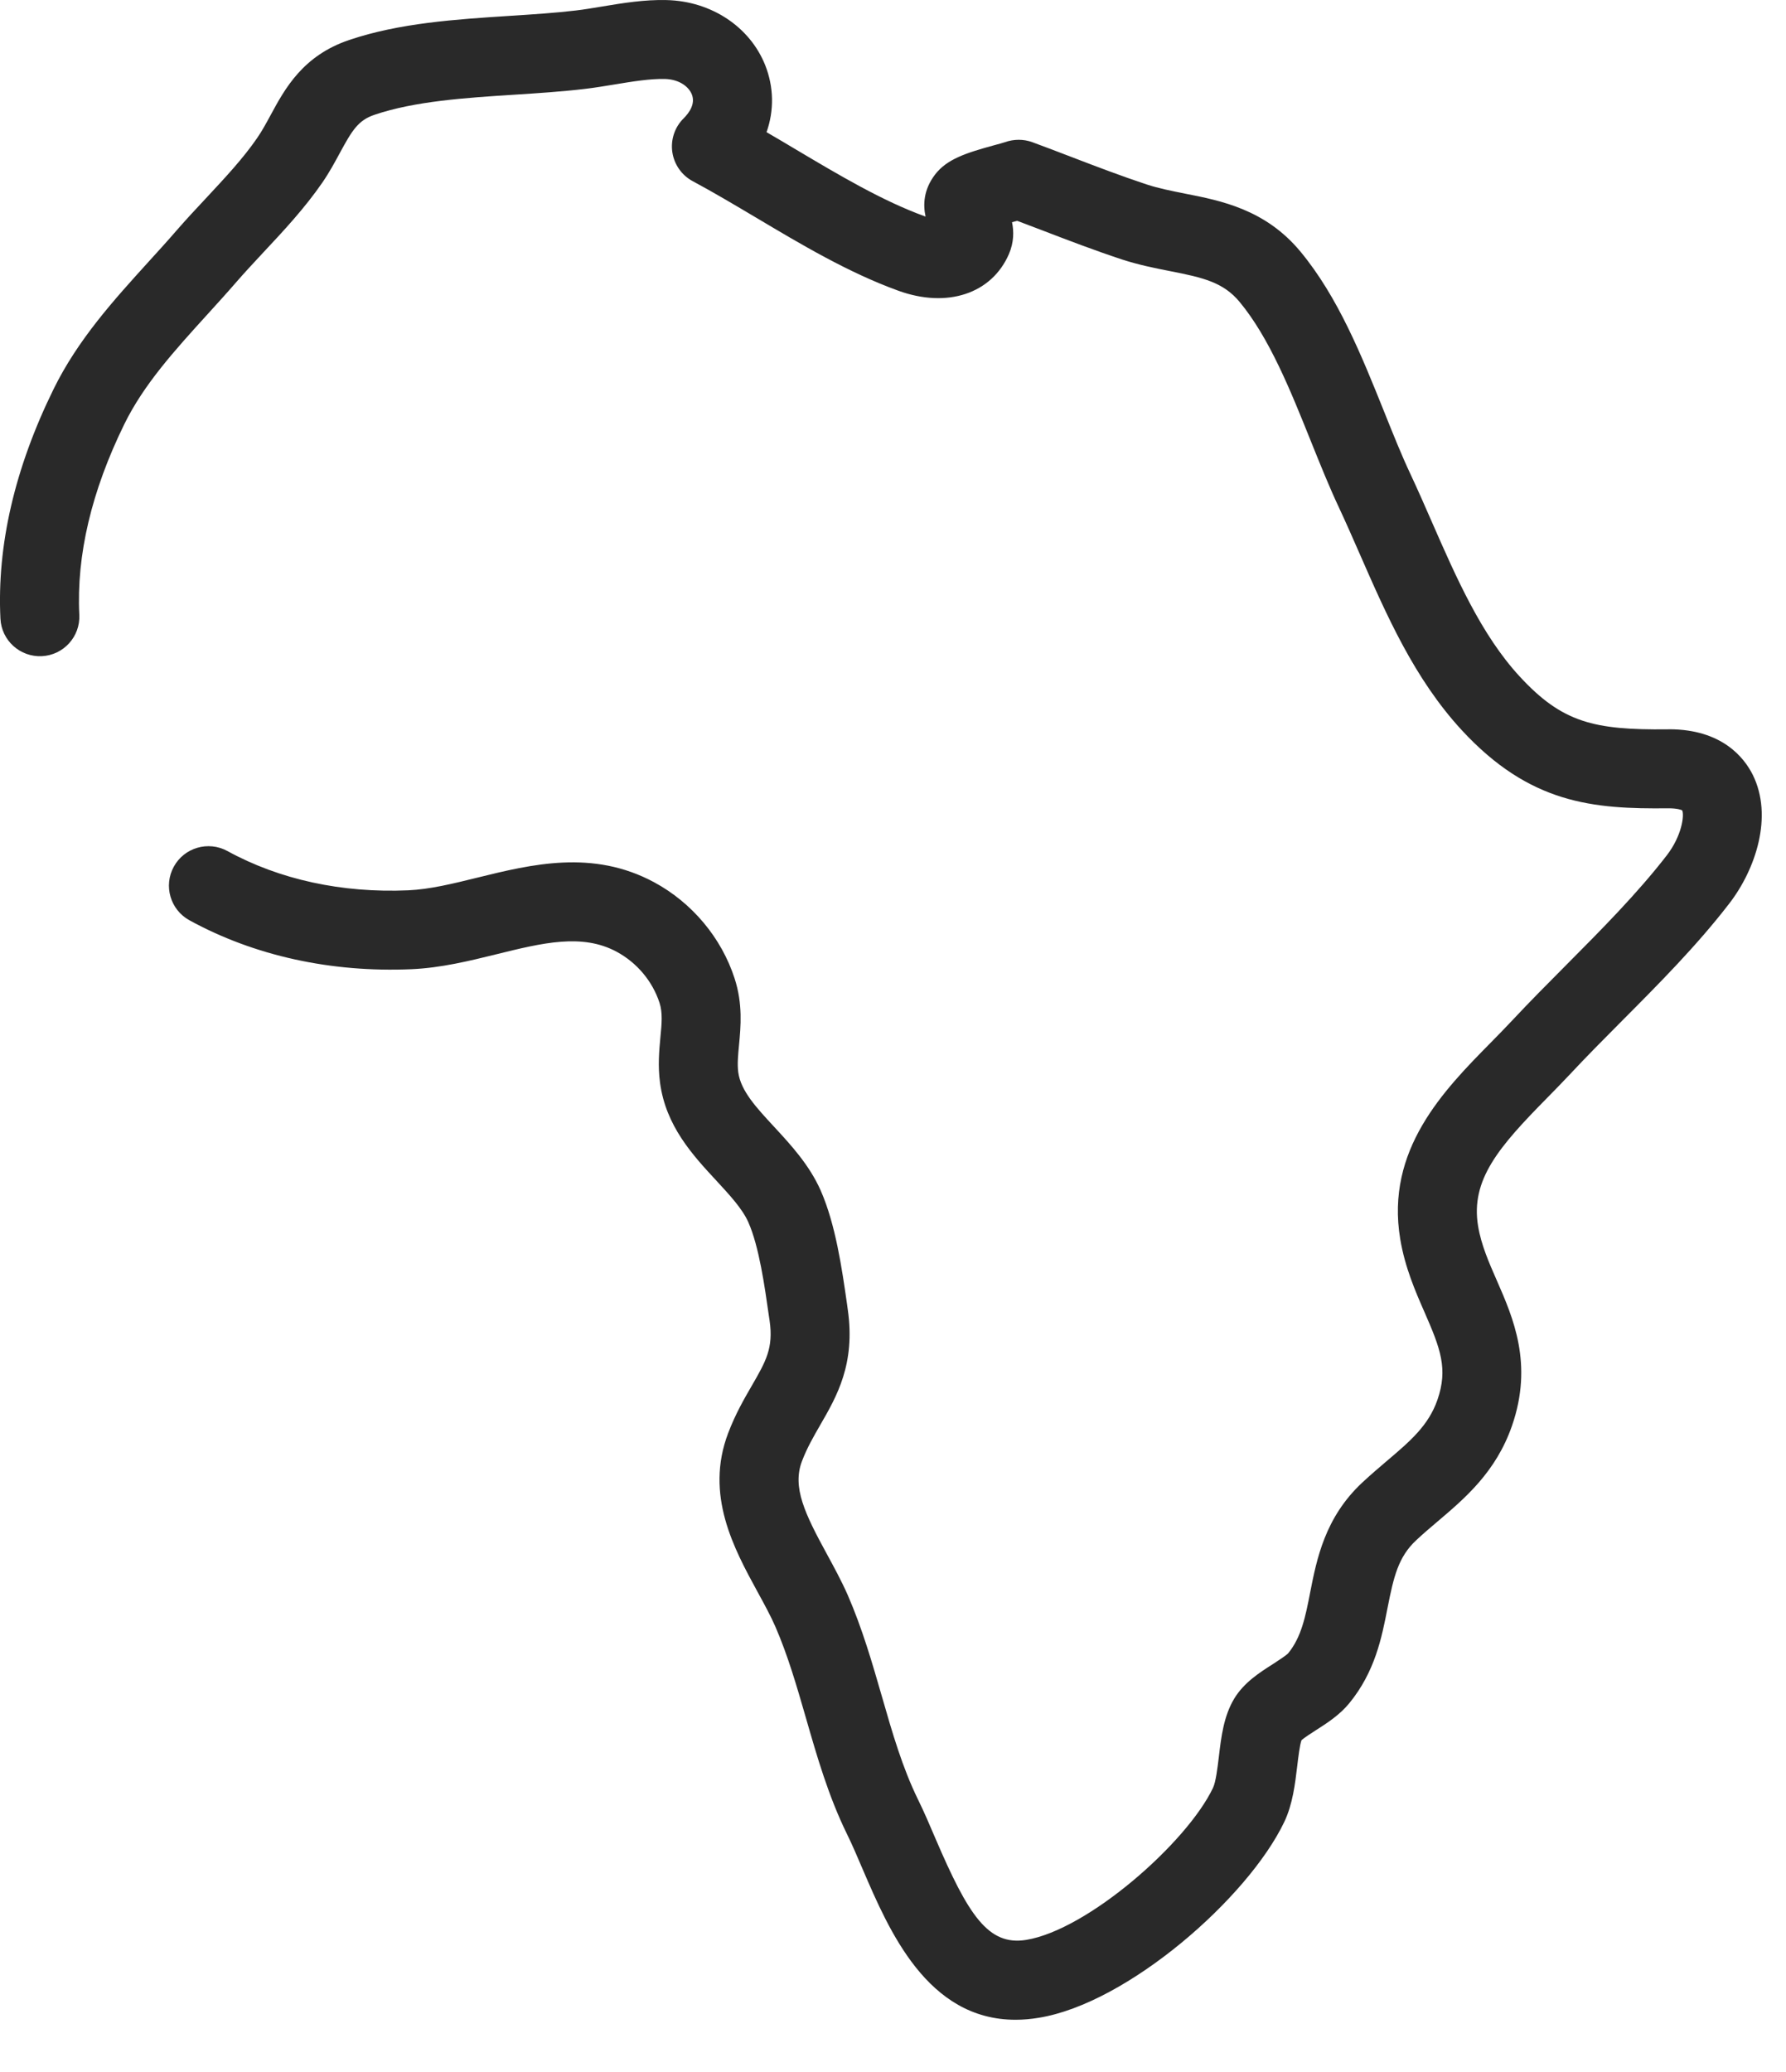 <svg width="25" height="29" viewBox="0 0 25 29" fill="none" xmlns="http://www.w3.org/2000/svg">
<path d="M24.535 10.845C24.416 10.606 24.105 10.207 23.364 10.207C23.357 10.207 23.349 10.208 23.341 10.208C22.311 10.218 21.868 10.114 21.272 9.468C20.736 8.887 20.385 8.086 20.046 7.312C19.949 7.09 19.848 6.859 19.744 6.637C19.619 6.372 19.501 6.077 19.376 5.765C19.058 4.974 18.73 4.157 18.203 3.521C17.713 2.93 17.089 2.808 16.588 2.71C16.399 2.672 16.221 2.637 16.052 2.582C15.701 2.466 15.342 2.329 14.995 2.196C14.813 2.126 14.632 2.057 14.45 1.99C14.328 1.945 14.19 1.946 14.067 1.99C14.045 1.998 13.972 2.018 13.919 2.032C13.525 2.14 13.254 2.226 13.088 2.444C12.928 2.654 12.919 2.864 12.956 3.032C12.953 3.031 12.951 3.03 12.949 3.029C12.352 2.813 11.74 2.448 11.147 2.096C11.01 2.014 10.87 1.931 10.73 1.85C10.837 1.546 10.833 1.221 10.711 0.912C10.496 0.374 9.955 0.016 9.332 0.001C9.02 -0.007 8.717 0.043 8.423 0.092C8.294 0.113 8.173 0.134 8.059 0.147C7.772 0.181 7.463 0.201 7.136 0.222C6.377 0.271 5.591 0.322 4.887 0.56C4.239 0.779 3.988 1.241 3.787 1.613C3.725 1.727 3.667 1.834 3.6 1.931C3.404 2.217 3.15 2.488 2.882 2.776C2.746 2.921 2.606 3.071 2.473 3.224C2.347 3.37 2.212 3.518 2.082 3.661C1.595 4.198 1.09 4.752 0.748 5.45C0.205 6.556 -0.044 7.636 0.006 8.659C0.021 8.964 0.28 9.198 0.585 9.184C0.89 9.169 1.125 8.91 1.11 8.605C1.069 7.77 1.281 6.873 1.74 5.937C2.013 5.38 2.444 4.906 2.9 4.404C3.034 4.256 3.173 4.104 3.308 3.948C3.427 3.811 3.555 3.674 3.689 3.53C3.974 3.226 4.267 2.911 4.511 2.557C4.611 2.412 4.689 2.267 4.758 2.139C4.928 1.826 5.013 1.684 5.241 1.607C5.807 1.415 6.519 1.369 7.207 1.325C7.534 1.304 7.873 1.282 8.189 1.244C8.328 1.228 8.468 1.204 8.604 1.182C8.858 1.14 9.097 1.101 9.305 1.105C9.524 1.111 9.646 1.225 9.684 1.321C9.736 1.452 9.65 1.576 9.569 1.657C9.444 1.78 9.386 1.956 9.411 2.129C9.437 2.303 9.543 2.454 9.697 2.536C9.986 2.691 10.275 2.863 10.582 3.045C11.219 3.424 11.877 3.816 12.572 4.068C13.259 4.318 13.882 4.111 14.123 3.555C14.193 3.391 14.193 3.238 14.166 3.11C14.182 3.106 14.197 3.102 14.21 3.098C14.219 3.096 14.229 3.093 14.239 3.091C14.359 3.136 14.479 3.182 14.6 3.228C14.959 3.366 15.331 3.508 15.707 3.632C15.941 3.708 16.162 3.752 16.375 3.794C16.847 3.886 17.124 3.952 17.352 4.226C17.769 4.729 18.064 5.465 18.35 6.177C18.482 6.504 18.605 6.812 18.743 7.105C18.841 7.315 18.935 7.529 19.034 7.755C19.41 8.613 19.798 9.5 20.46 10.218C21.414 11.251 22.297 11.325 23.353 11.313C23.481 11.313 23.535 11.335 23.547 11.342C23.578 11.412 23.543 11.697 23.331 11.972C22.919 12.505 22.411 13.016 21.92 13.51C21.669 13.762 21.41 14.023 21.164 14.286C21.07 14.387 20.971 14.487 20.866 14.594C20.209 15.261 19.392 16.091 19.6 17.342C19.667 17.742 19.813 18.076 19.942 18.37C20.163 18.875 20.271 19.159 20.121 19.592C19.996 19.953 19.737 20.173 19.409 20.451C19.299 20.545 19.185 20.642 19.069 20.75C18.545 21.239 18.431 21.822 18.339 22.29C18.274 22.624 18.217 22.913 18.032 23.139C18.002 23.172 17.893 23.241 17.822 23.288C17.63 23.41 17.413 23.549 17.277 23.773C17.129 24.019 17.094 24.309 17.061 24.59C17.042 24.746 17.019 24.94 16.979 25.024C16.611 25.795 15.225 27.011 14.364 27.151C13.832 27.237 13.554 26.804 13.095 25.734C13.013 25.541 12.935 25.359 12.85 25.186C12.632 24.741 12.491 24.254 12.343 23.738C12.209 23.274 12.07 22.793 11.867 22.326C11.78 22.128 11.675 21.936 11.574 21.75C11.265 21.184 11.087 20.814 11.226 20.45C11.296 20.266 11.386 20.11 11.481 19.945C11.713 19.544 11.976 19.09 11.867 18.329L11.857 18.256C11.786 17.759 11.697 17.139 11.488 16.663C11.329 16.304 11.069 16.023 10.839 15.774C10.587 15.502 10.369 15.268 10.334 15.008C10.319 14.894 10.331 14.769 10.345 14.623C10.369 14.369 10.399 14.053 10.283 13.695C10.099 13.126 9.688 12.635 9.156 12.348C8.298 11.886 7.441 12.097 6.684 12.283C6.34 12.368 6.014 12.448 5.713 12.461C4.786 12.501 3.912 12.311 3.183 11.911C2.915 11.765 2.579 11.863 2.433 12.13C2.286 12.398 2.384 12.733 2.651 12.88C3.557 13.377 4.633 13.614 5.761 13.565C6.172 13.547 6.567 13.45 6.949 13.356C7.592 13.197 8.148 13.06 8.632 13.321C8.916 13.474 9.134 13.734 9.232 14.036C9.277 14.176 9.263 14.327 9.244 14.519C9.227 14.705 9.207 14.916 9.239 15.154C9.32 15.761 9.696 16.167 10.028 16.525C10.215 16.728 10.393 16.919 10.476 17.109C10.625 17.445 10.704 18.004 10.762 18.413L10.773 18.486C10.828 18.868 10.72 19.054 10.525 19.392C10.417 19.578 10.295 19.789 10.193 20.057C9.863 20.923 10.274 21.675 10.604 22.28C10.698 22.452 10.787 22.614 10.854 22.768C11.028 23.169 11.151 23.594 11.281 24.044C11.436 24.583 11.596 25.14 11.857 25.672C11.93 25.82 12.002 25.99 12.079 26.17C12.444 27.019 12.98 28.269 14.216 28.269C14.319 28.269 14.428 28.26 14.541 28.241C15.783 28.04 17.468 26.565 17.977 25.5C18.095 25.252 18.128 24.97 18.158 24.721C18.172 24.6 18.194 24.421 18.218 24.356C18.257 24.321 18.352 24.26 18.417 24.218C18.574 24.118 18.751 24.004 18.885 23.841C19.248 23.398 19.341 22.922 19.423 22.502C19.508 22.069 19.573 21.791 19.823 21.558C19.92 21.467 20.019 21.383 20.124 21.294C20.507 20.969 20.941 20.601 21.165 19.954C21.464 19.091 21.181 18.445 20.954 17.926C20.841 17.669 20.734 17.425 20.69 17.161C20.582 16.512 20.982 16.051 21.654 15.369C21.759 15.262 21.867 15.152 21.971 15.041C22.205 14.79 22.447 14.547 22.703 14.289C23.219 13.771 23.752 13.235 24.205 12.647C24.577 12.166 24.822 11.423 24.535 10.845Z" fill="#292929"/>
</svg>
